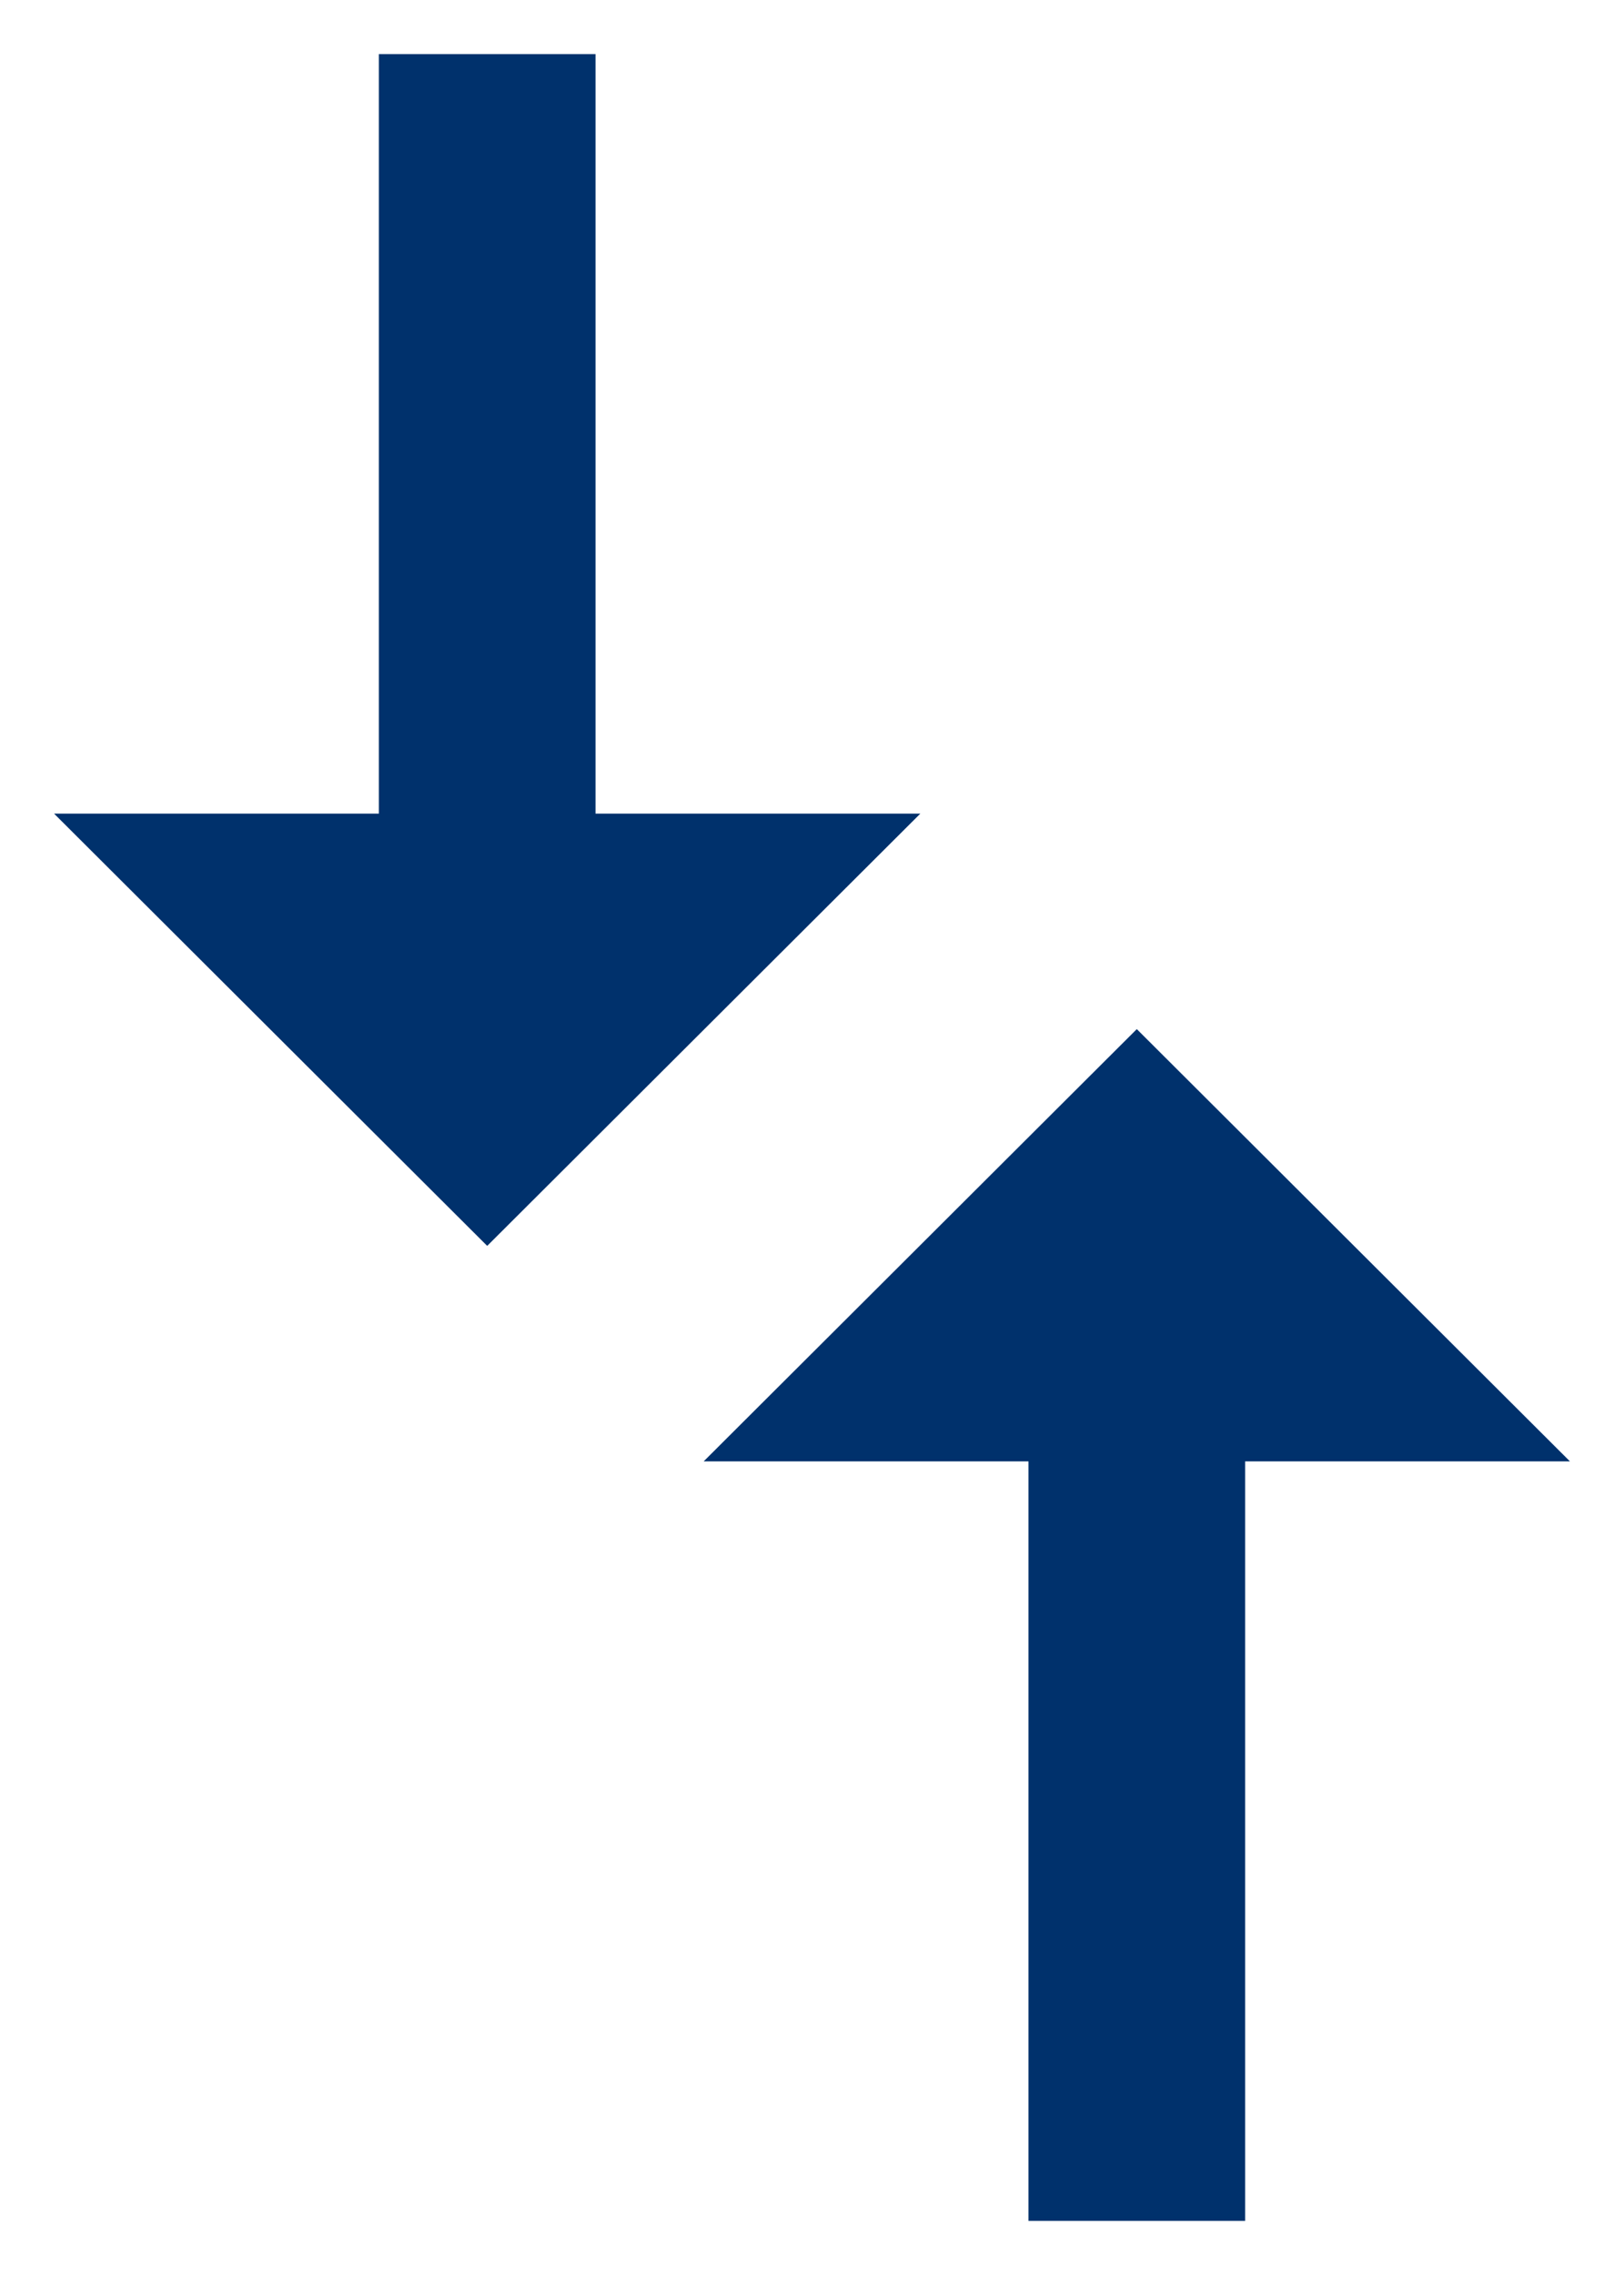 <svg width="10" height="14" viewBox="0 0 10 14" fill="none" xmlns="http://www.w3.org/2000/svg">
<path d="M3.667 5.007L3.667 0.333L2.333 0.333L2.333 5.007L0.333 5.007L3 7.667L5.667 5.007L3.667 5.007ZM4.333 8.993L6.333 8.993L6.333 13.667L7.667 13.667L7.667 8.993L9.667 8.993L7 6.333L4.333 8.993Z" fill="#00316C"/>
</svg>
